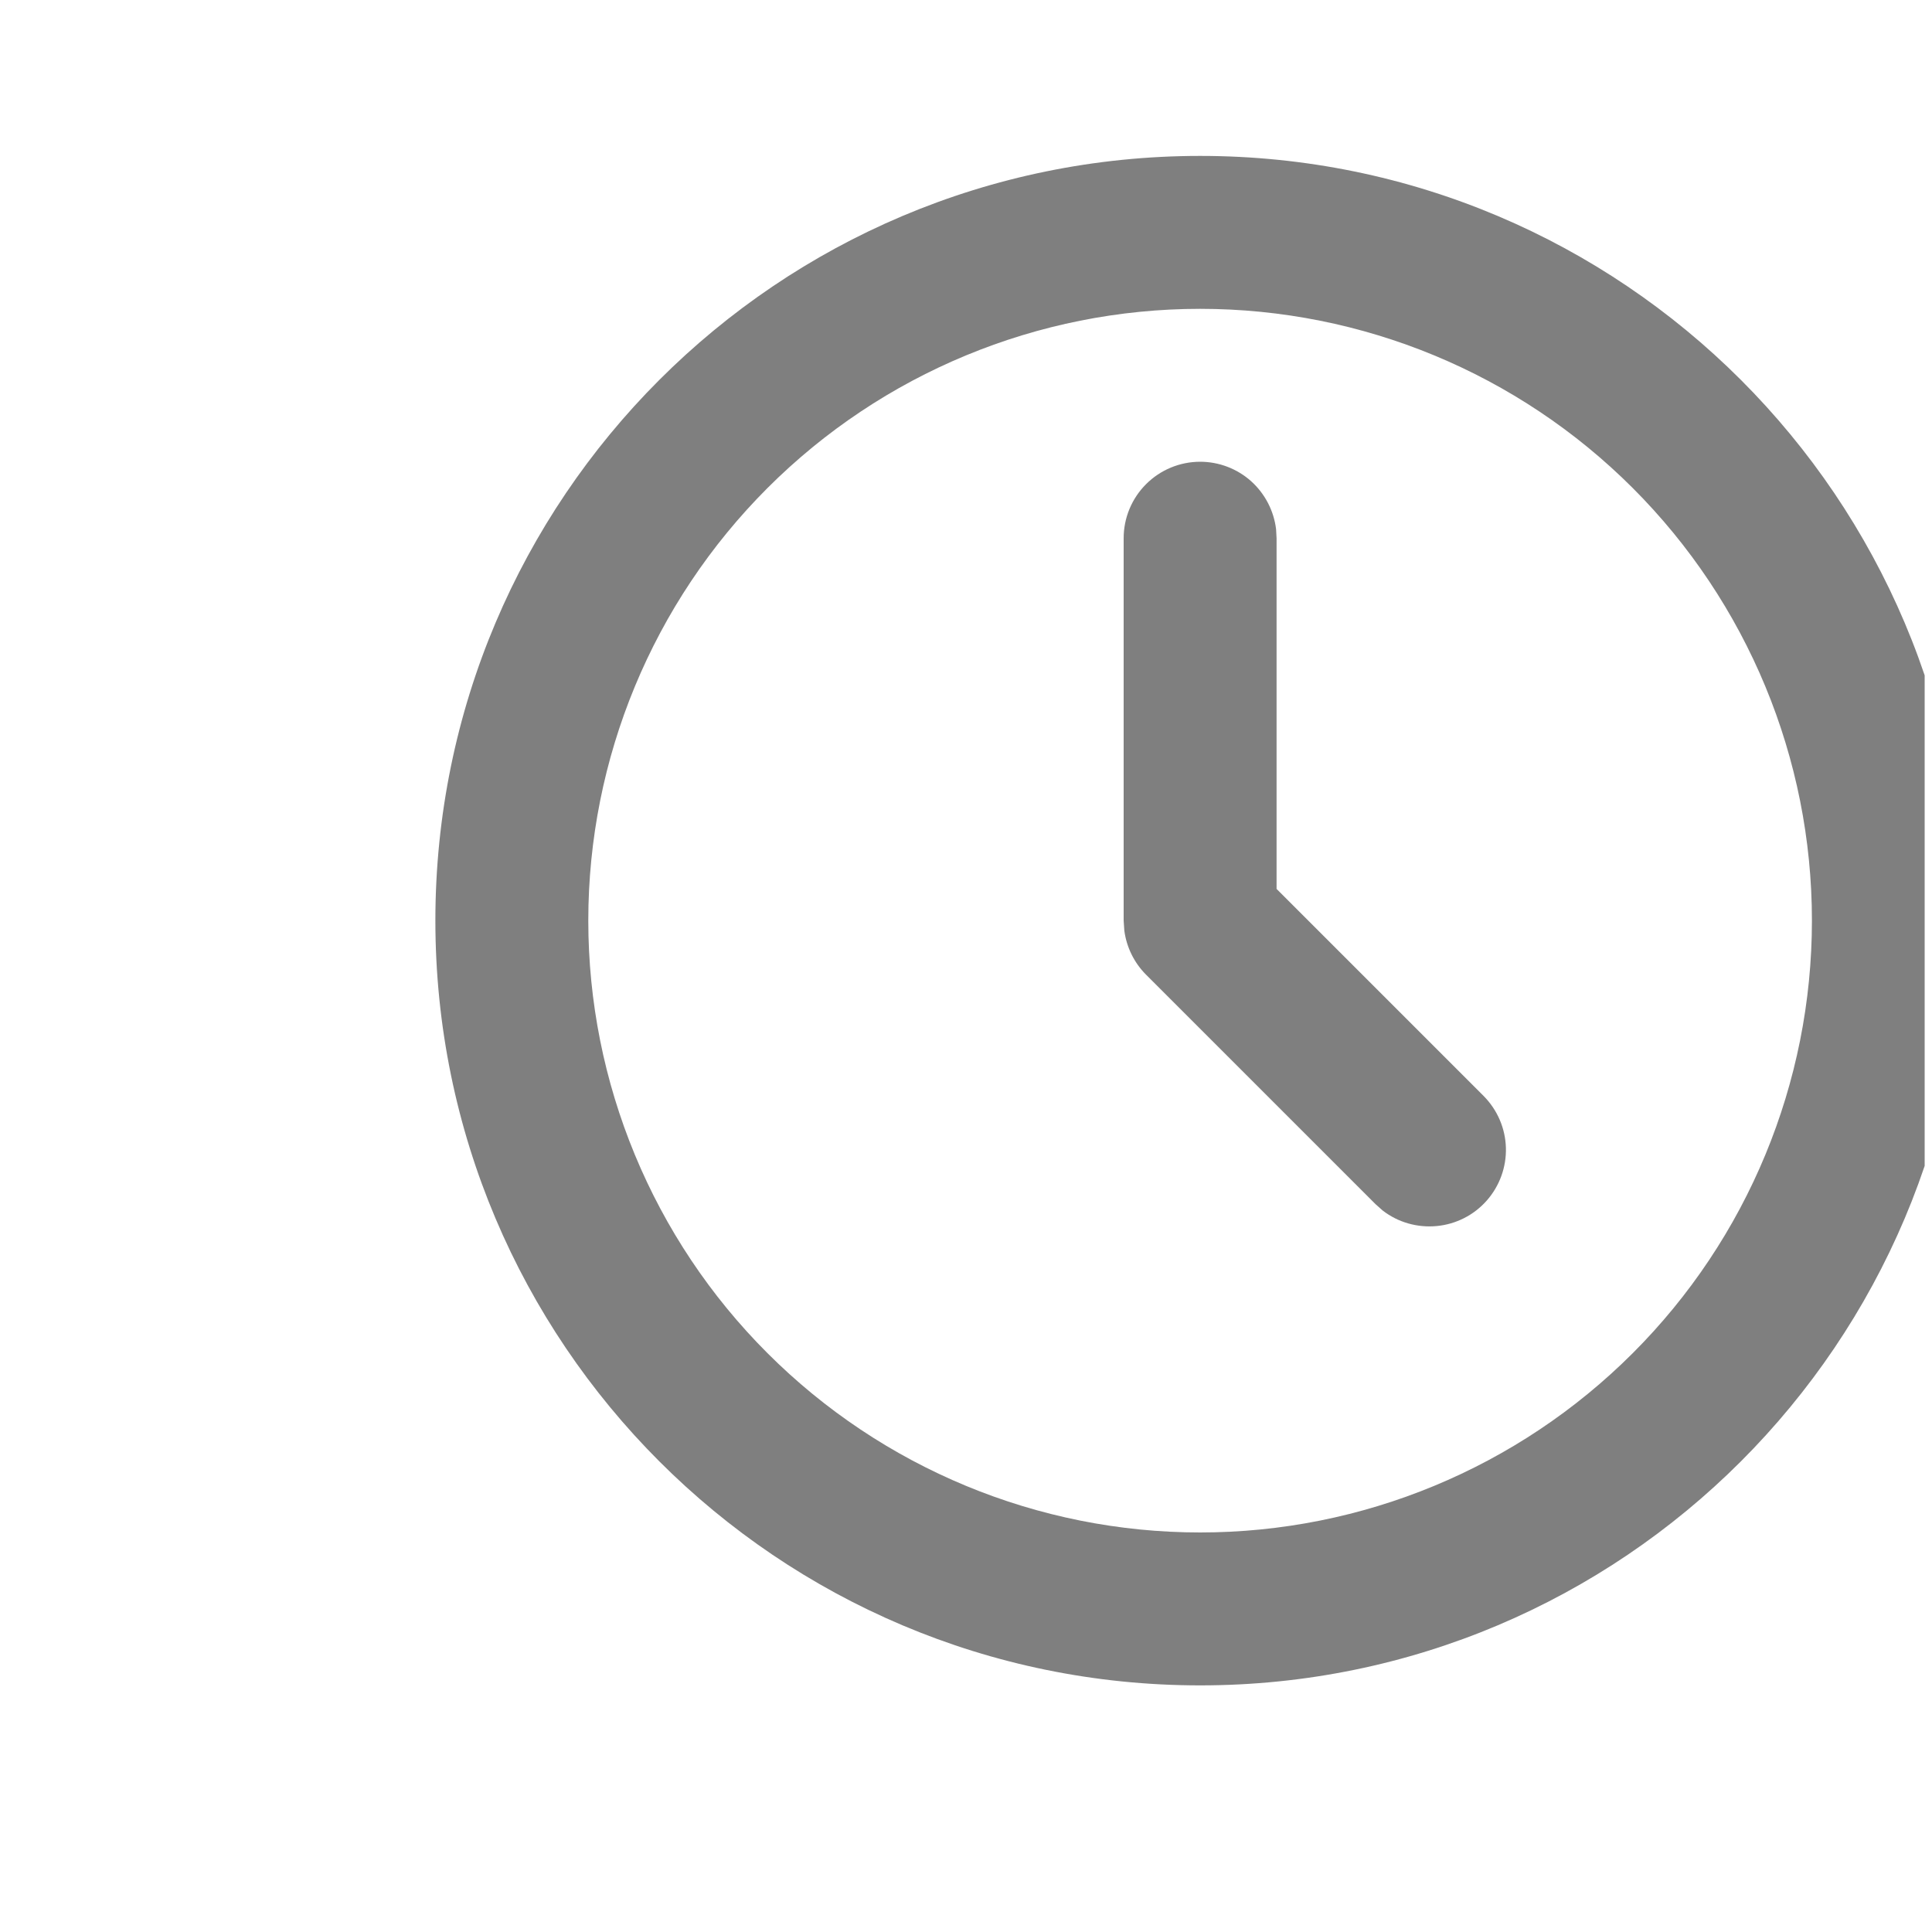 <svg width="20" height="20" viewBox="0 0 20 20" fill="none" xmlns="http://www.w3.org/2000/svg">
<g clip-path="url(#clip0_289_3517)">
<path d="M12.424 1.614C16.796 1.614 20.34 5.158 20.34 9.53C20.34 13.903 16.796 17.447 12.424 17.447C8.051 17.447 4.507 13.903 4.507 9.53C4.507 5.158 8.051 1.614 12.424 1.614ZM12.424 3.197C10.744 3.197 9.133 3.864 7.945 5.052C6.757 6.24 6.09 7.85 6.09 9.53C6.09 11.21 6.757 12.821 7.945 14.008C9.133 15.196 10.744 15.864 12.424 15.864C14.103 15.864 15.714 15.196 16.902 14.008C18.09 12.821 18.757 11.21 18.757 9.53C18.757 7.85 18.09 6.24 16.902 5.052C15.714 3.864 14.103 3.197 12.424 3.197ZM12.424 4.78C12.617 4.78 12.805 4.851 12.95 4.98C13.094 5.109 13.187 5.287 13.21 5.479L13.215 5.572V9.202L15.358 11.345C15.5 11.488 15.583 11.679 15.589 11.88C15.595 12.081 15.524 12.277 15.391 12.428C15.258 12.579 15.073 12.673 14.873 12.692C14.672 12.711 14.472 12.654 14.313 12.531L14.239 12.465L11.864 10.09C11.741 9.967 11.662 9.806 11.639 9.634L11.632 9.53V5.572C11.632 5.362 11.715 5.161 11.864 5.012C12.012 4.864 12.213 4.78 12.424 4.78Z" fill="black" fill-opacity="0.5"/>
</g>
<defs>
<clipPath id="clip0_289_3517">
<rect width="19" height="19" fill="white" transform="translate(0.924 0.03)"/>
</clipPath>
</defs>
</svg>
